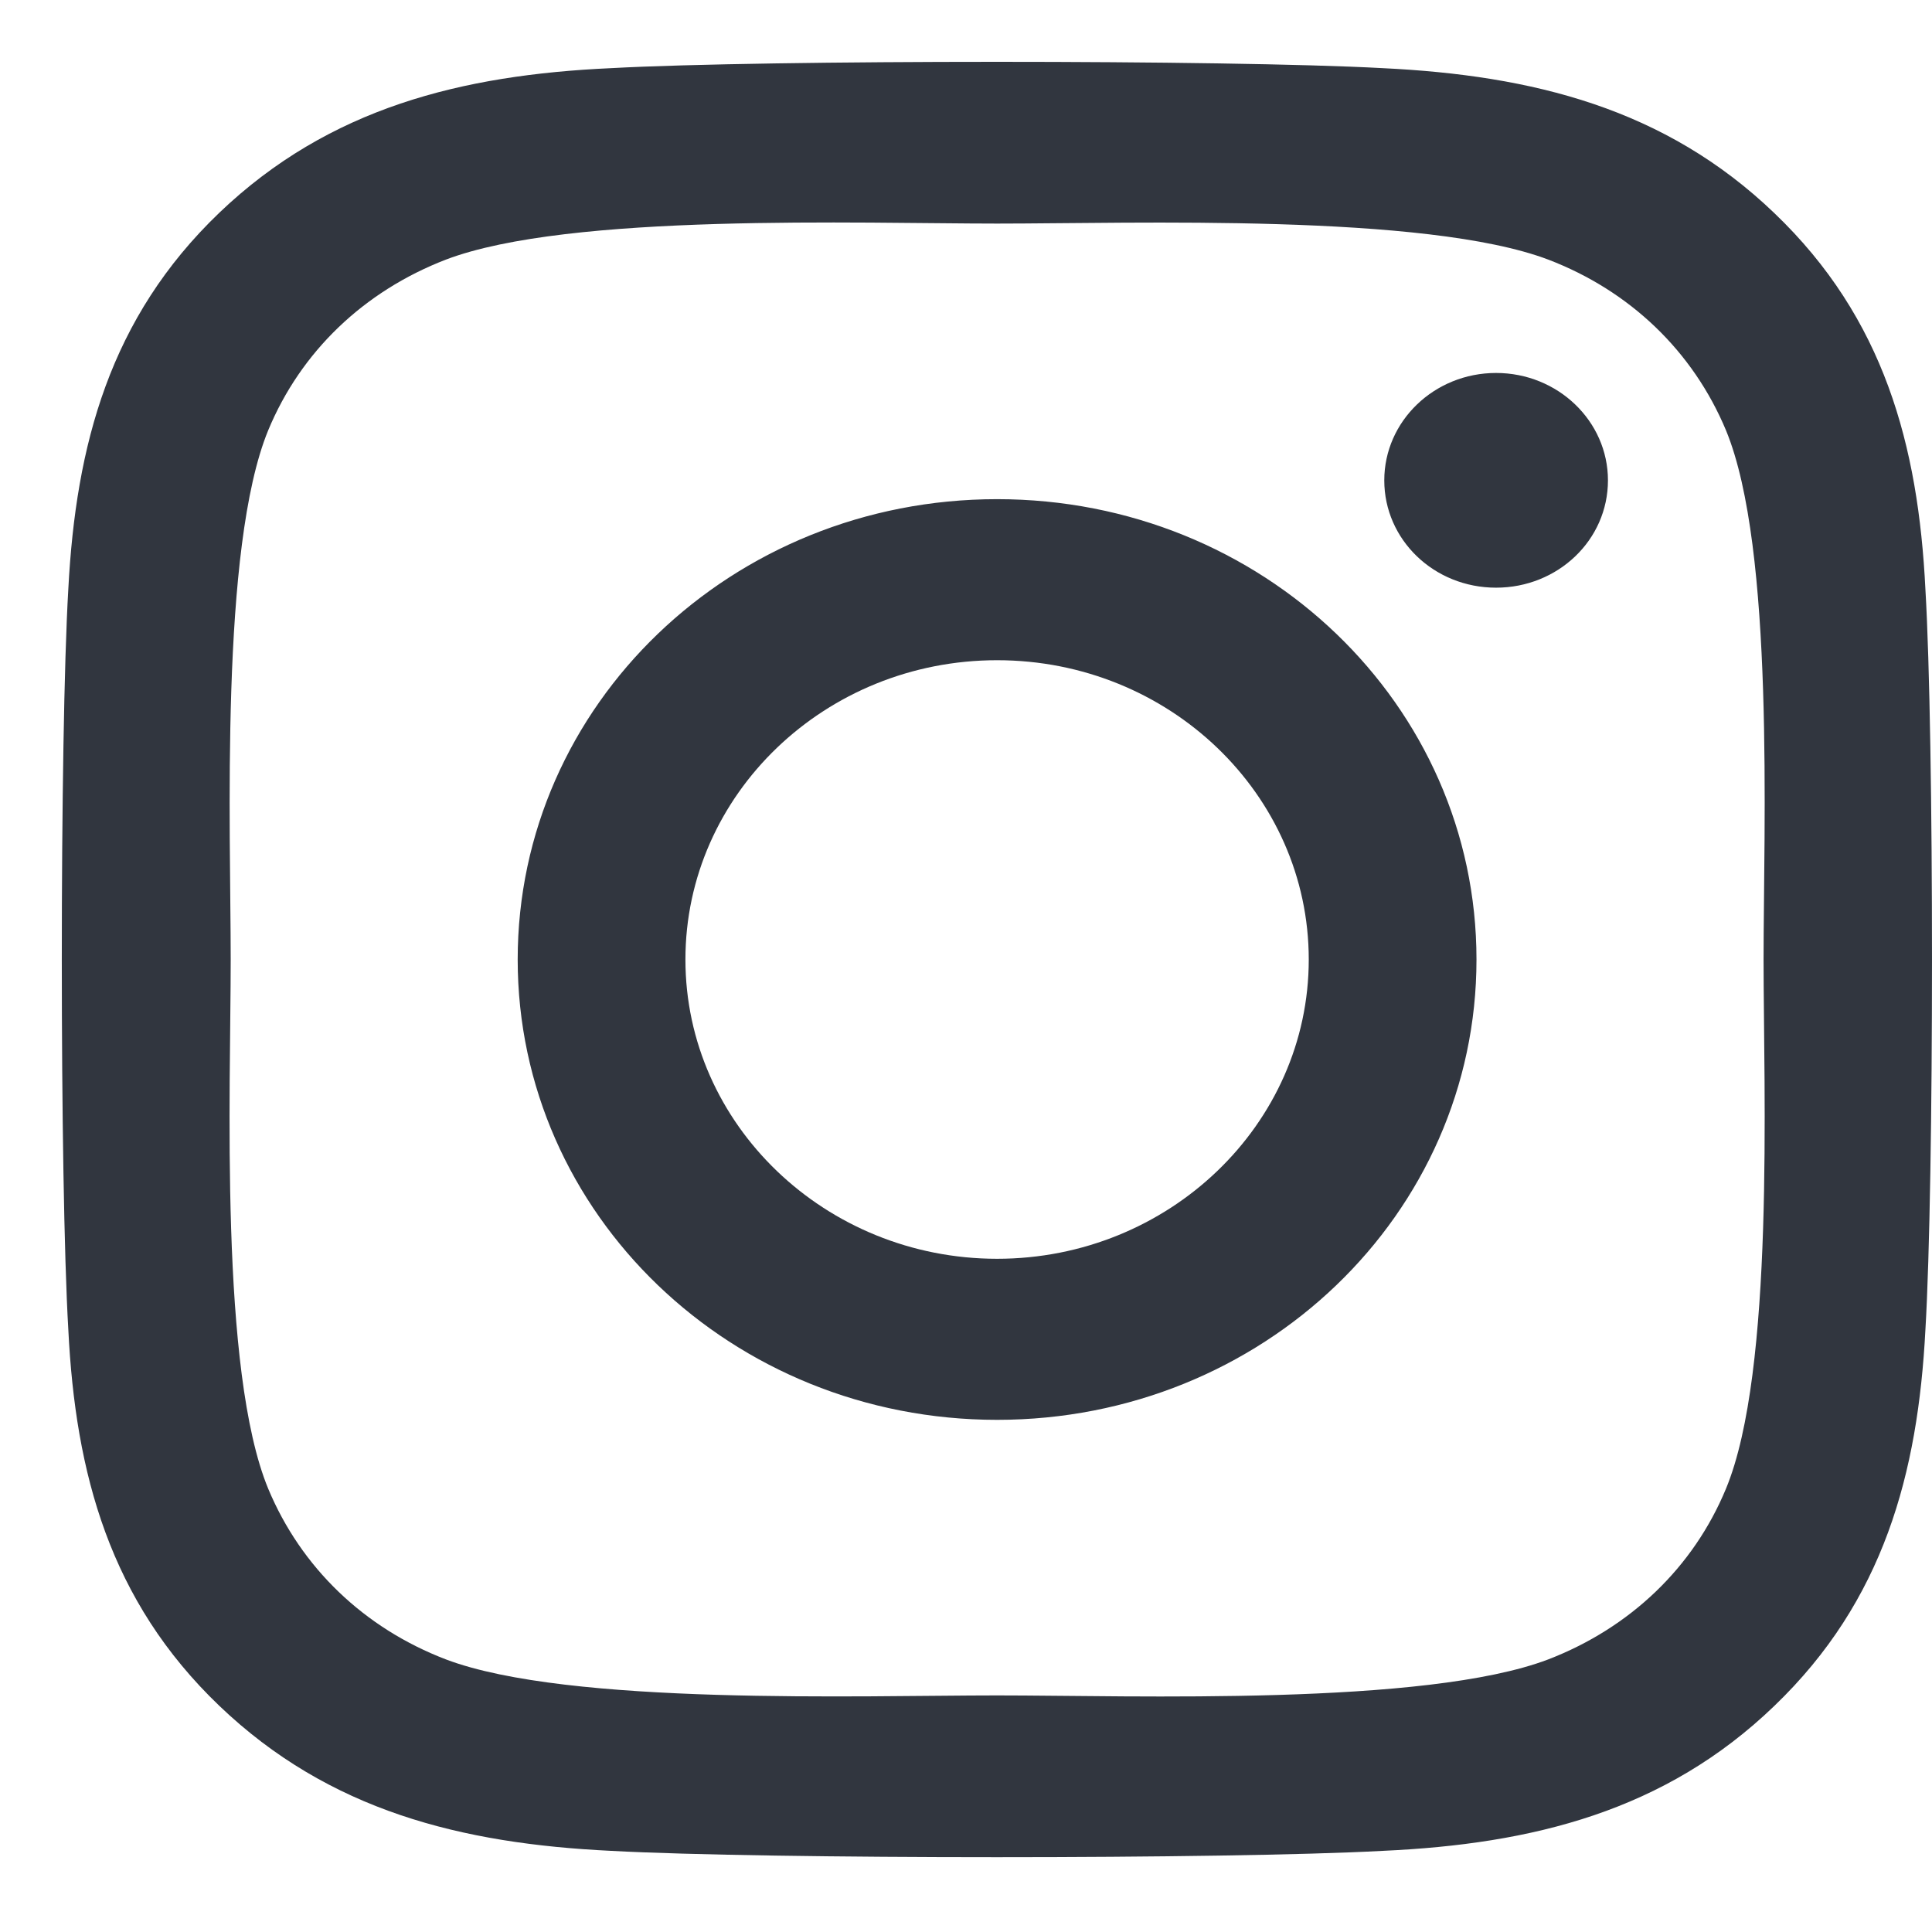 <svg width="22" height="22" viewBox="0 0 22 22" fill="none" xmlns="http://www.w3.org/2000/svg">
<path d="M11.354 5.684C8.333 5.684 5.895 8.025 5.895 10.926C5.895 13.827 8.333 16.168 11.354 16.168C14.376 16.168 16.813 13.827 16.813 10.926C16.813 8.025 14.376 5.684 11.354 5.684ZM11.354 14.334C9.401 14.334 7.805 12.806 7.805 10.926C7.805 9.046 9.397 7.518 11.354 7.518C13.312 7.518 14.903 9.046 14.903 10.926C14.903 12.806 13.307 14.334 11.354 14.334ZM18.31 5.47C18.31 6.15 17.739 6.692 17.036 6.692C16.328 6.692 15.763 6.145 15.763 5.47C15.763 4.795 16.333 4.247 17.036 4.247C17.739 4.247 18.31 4.795 18.31 5.47ZM21.925 6.711C21.844 5.073 21.455 3.622 20.205 2.427C18.96 1.232 17.45 0.858 15.744 0.776C13.986 0.68 8.717 0.68 6.959 0.776C5.259 0.853 3.748 1.227 2.498 2.422C1.249 3.618 0.864 5.068 0.778 6.706C0.679 8.394 0.679 13.453 0.778 15.141C0.859 16.779 1.249 18.23 2.498 19.425C3.748 20.62 5.254 20.994 6.959 21.076C8.717 21.172 13.986 21.172 15.744 21.076C17.45 20.999 18.96 20.625 20.205 19.425C21.45 18.23 21.84 16.779 21.925 15.141C22.025 13.453 22.025 8.399 21.925 6.711ZM19.654 16.952C19.284 17.846 18.566 18.535 17.63 18.896C16.229 19.429 12.903 19.306 11.354 19.306C9.805 19.306 6.475 19.425 5.078 18.896C4.147 18.54 3.429 17.851 3.054 16.952C2.498 15.607 2.627 12.413 2.627 10.926C2.627 9.439 2.503 6.241 3.054 4.9C3.425 4.005 4.142 3.317 5.078 2.956C6.48 2.422 9.805 2.546 11.354 2.546C12.903 2.546 16.233 2.427 17.63 2.956C18.561 3.312 19.279 4.001 19.654 4.9C20.21 6.245 20.082 9.439 20.082 10.926C20.082 12.413 20.21 15.611 19.654 16.952Z" fill="#31363F"/>
</svg>
